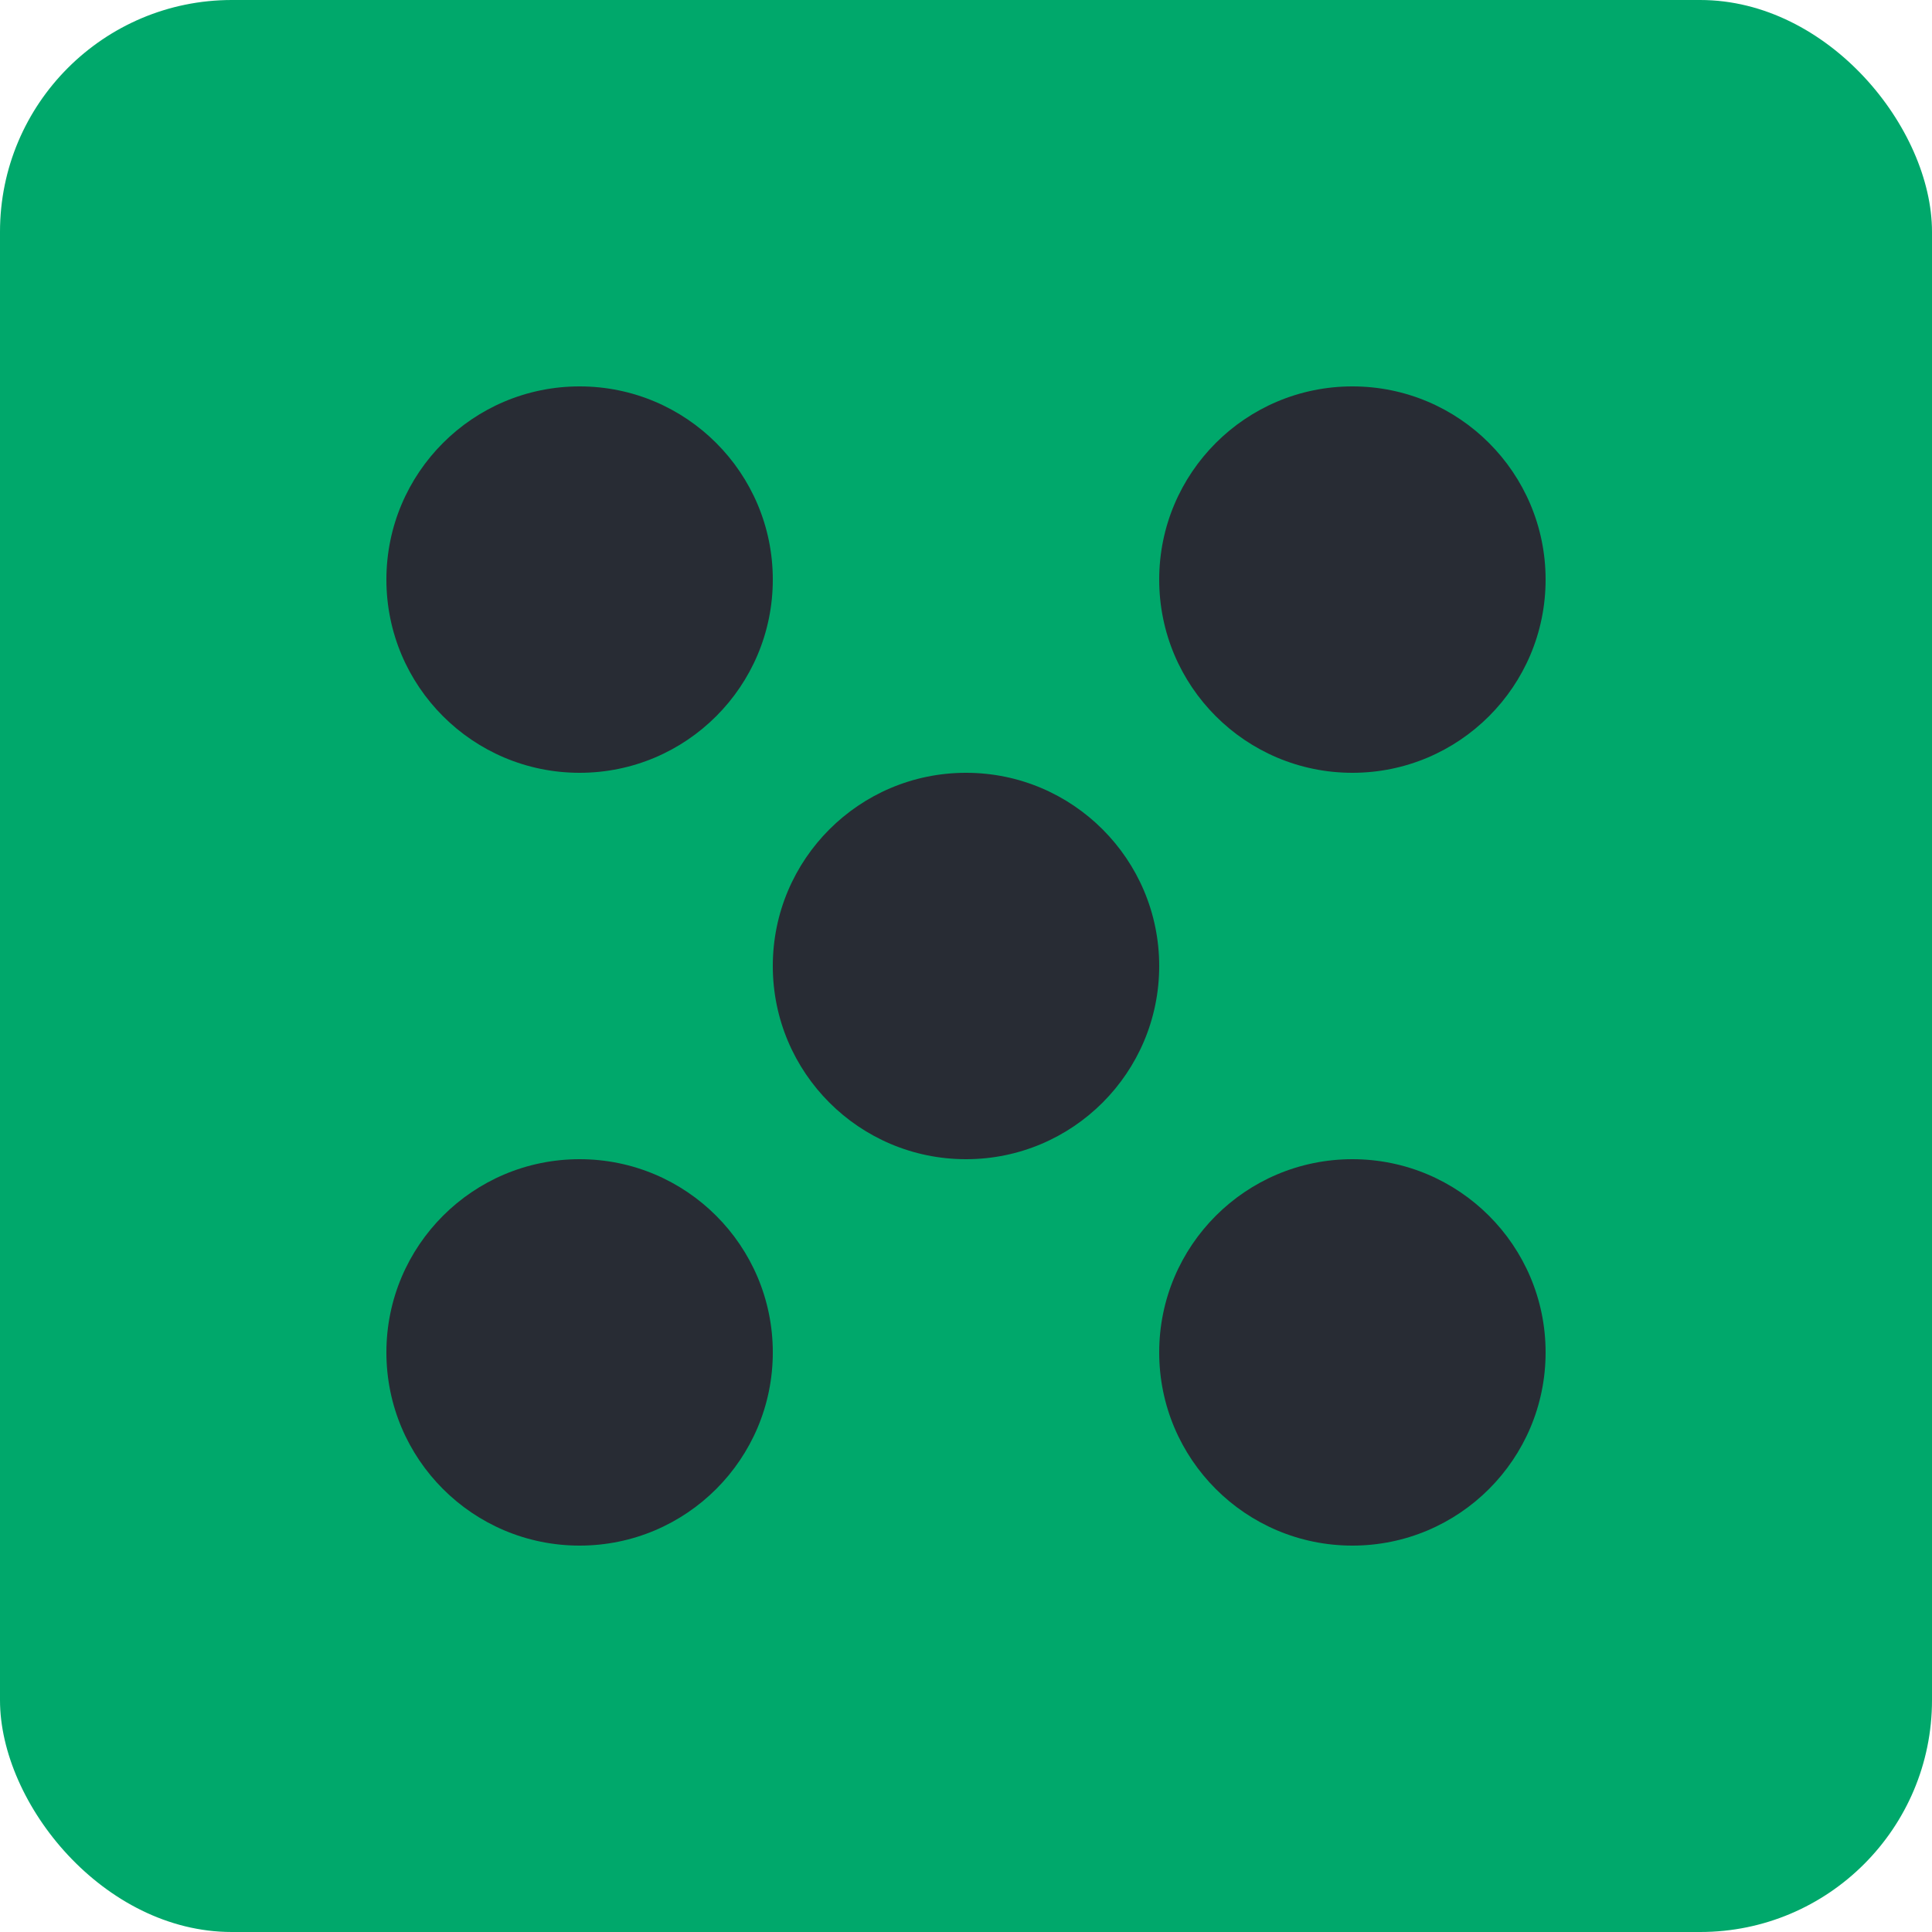 <svg id="ejdnNEtHaIs1" xmlns="http://www.w3.org/2000/svg" xmlns:xlink="http://www.w3.org/1999/xlink" viewBox="0 0 100 100" shape-rendering="geometricPrecision" text-rendering="geometricPrecision"><rect width="100" height="100" rx="12" ry="12" fill="#00a86b" stroke-linejoin="round"/><ellipse rx="10" ry="10" transform="translate(30 30)" fill="#282c34" stroke-width="0"/><ellipse rx="10" ry="10" transform="translate(50 50)" fill="#282c34" stroke-width="0"/><ellipse rx="10" ry="10" transform="translate(70 30)" fill="#282c34" stroke-width="0"/><ellipse rx="10" ry="10" transform="translate(30 70)" fill="#282c34" stroke-width="0"/><ellipse rx="10" ry="10" transform="translate(70 70)" fill="#282c34" stroke-width="0"/></svg>
